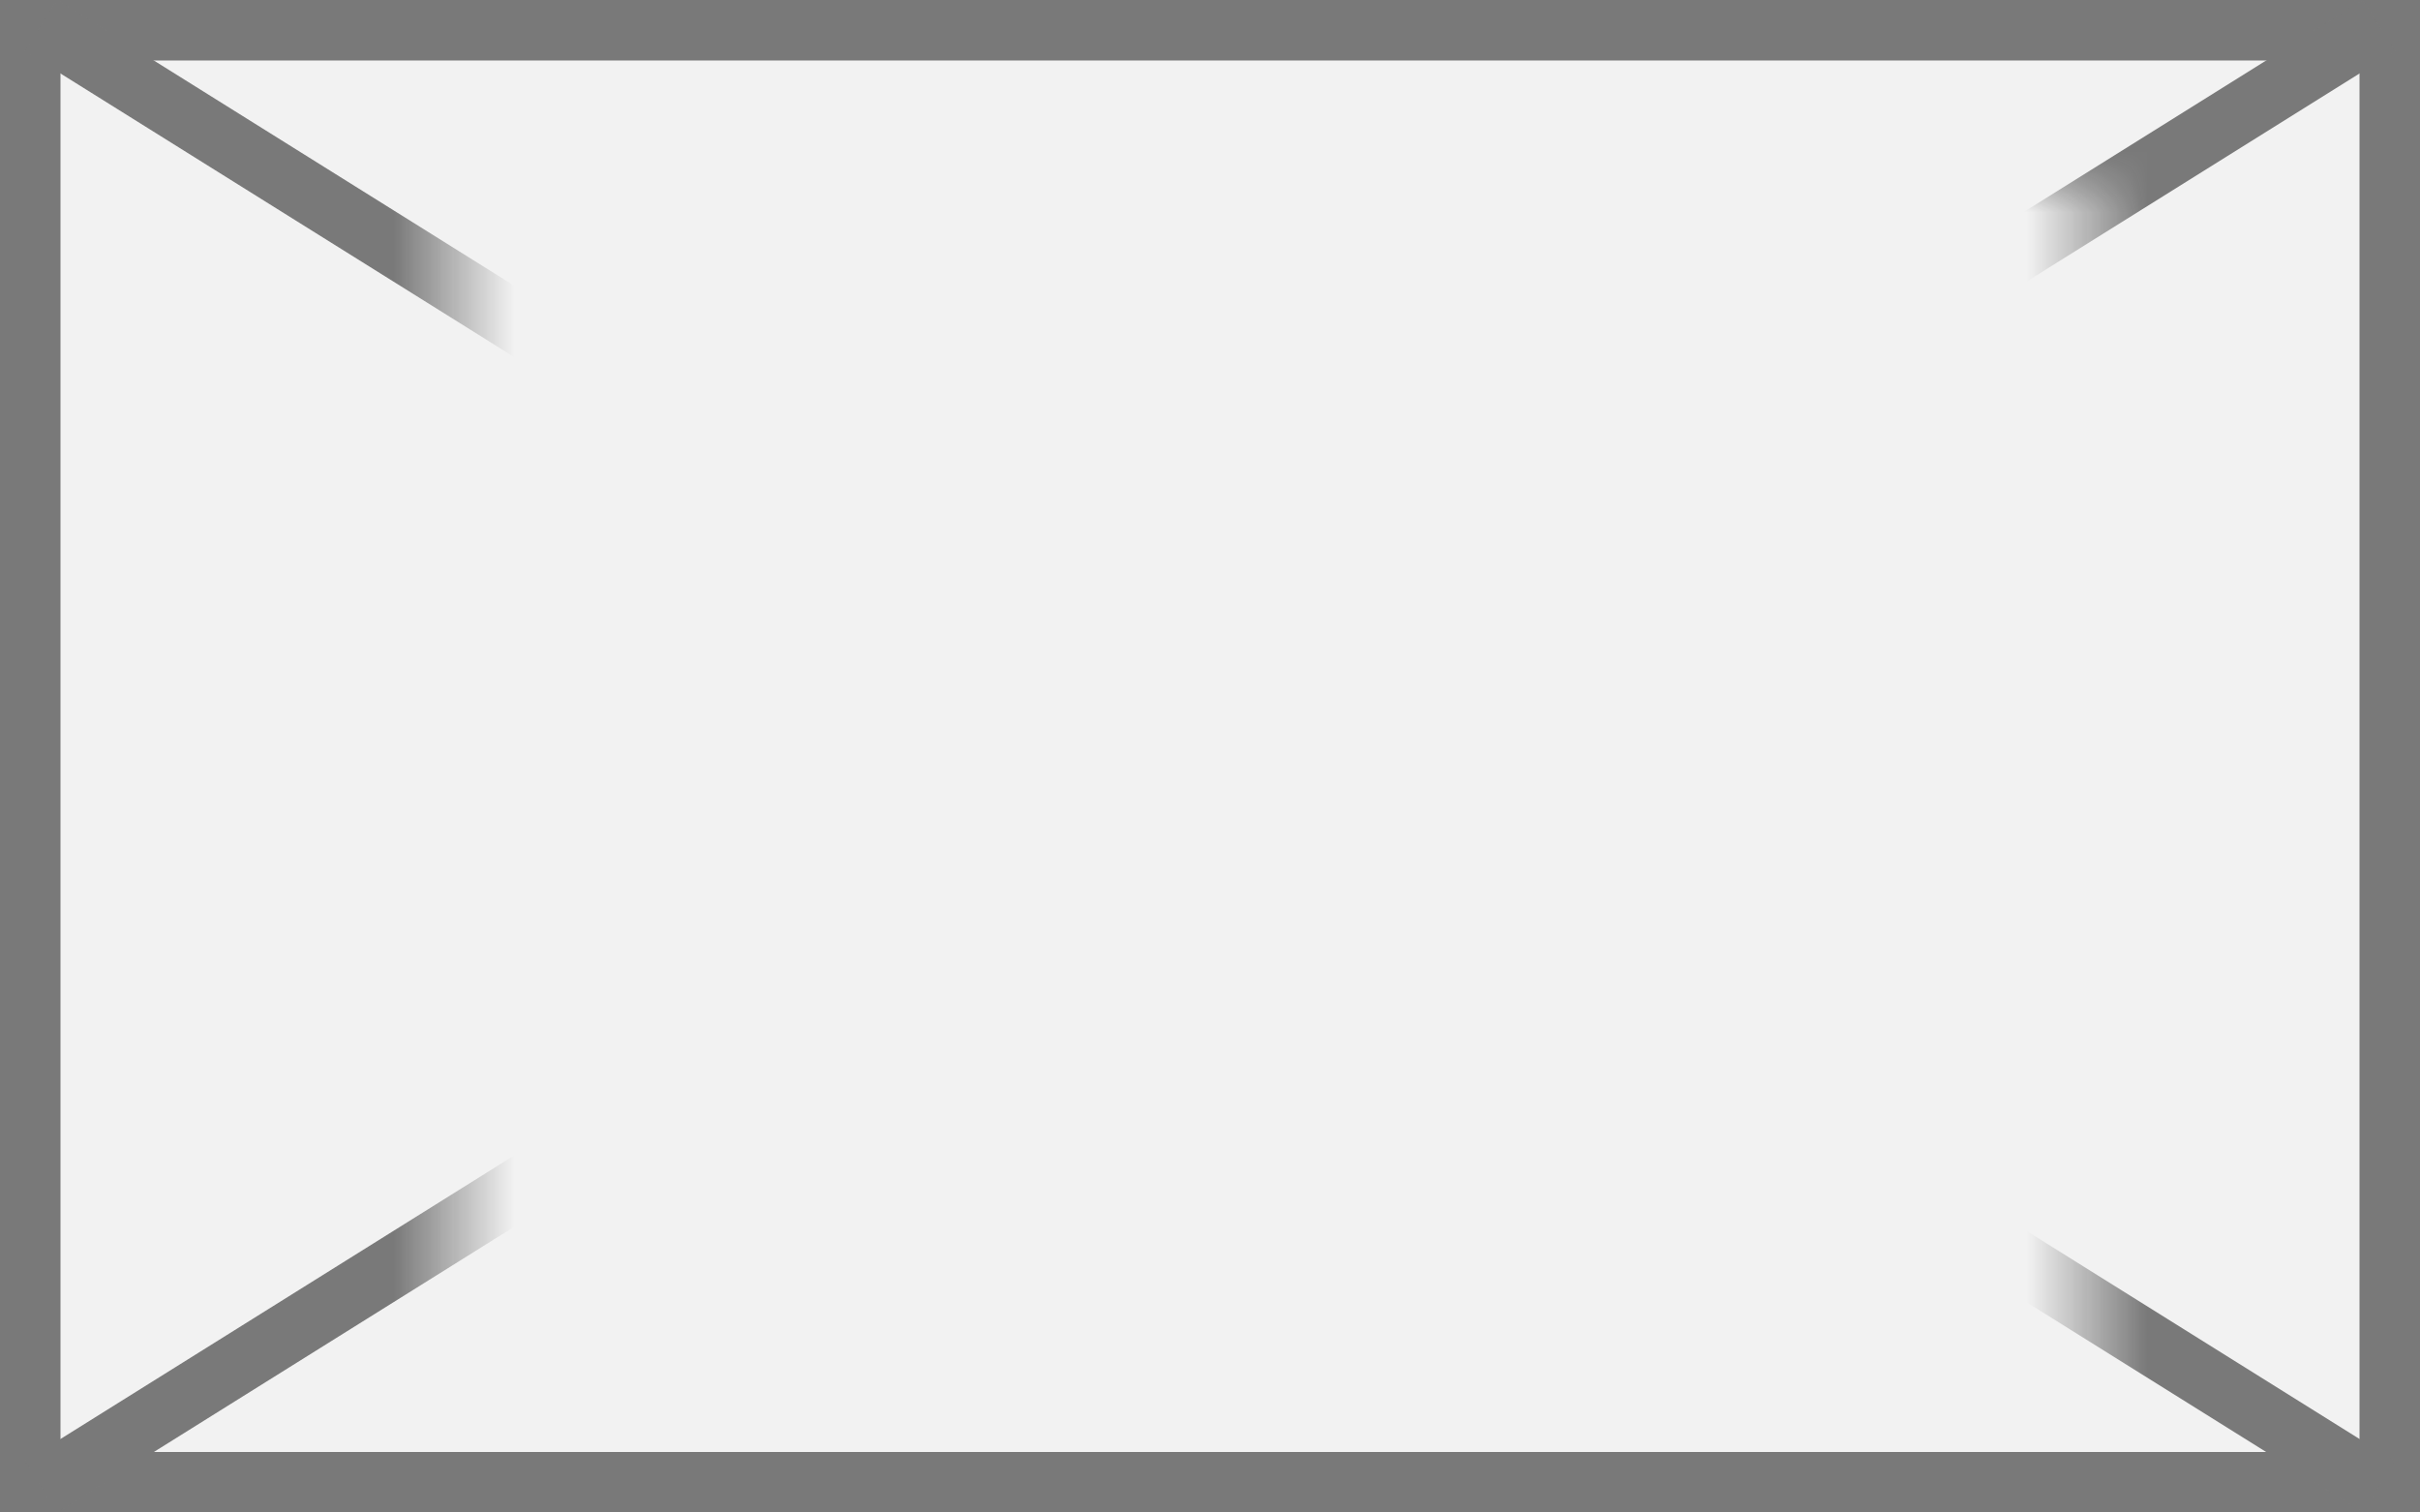 ﻿<?xml version="1.0" encoding="utf-8"?>
<svg version="1.1" xmlns:xlink="http://www.w3.org/1999/xlink" width="40px" height="25px" xmlns="http://www.w3.org/2000/svg">
  <rect width="100%" height="100%" fill="#333333" stroke="none"/>
  <defs>
    <mask fill="white" id="clip806">
      <path d="M 292.5 141  L 319.5 141  L 319.5 163  L 292.5 163  Z M 285 138  L 325 138  L 325 163  L 285 163  Z " fill-rule="evenodd" />
    </mask>
  </defs>
  <g transform="matrix(1 0 0 1 -285 -138 )">
    <path d="M 285.5 138.5  L 324.5 138.5  L 324.5 162.5  L 285.5 162.5  L 285.5 138.5  Z " fill-rule="nonzero" fill="#f2f2f2" stroke="none" />
    <path d="M 285.5 138.5  L 324.5 138.5  L 324.5 162.5  L 285.5 162.5  L 285.5 138.5  Z " stroke-width="1" stroke="#797979" fill="none" />
    <path d="M 285.678 138.424  L 324.322 162.576  M 324.322 138.424  L 285.678 162.576  " stroke-width="1" stroke="#797979" fill="none" mask="url(#clip806)" />
  </g>
</svg>